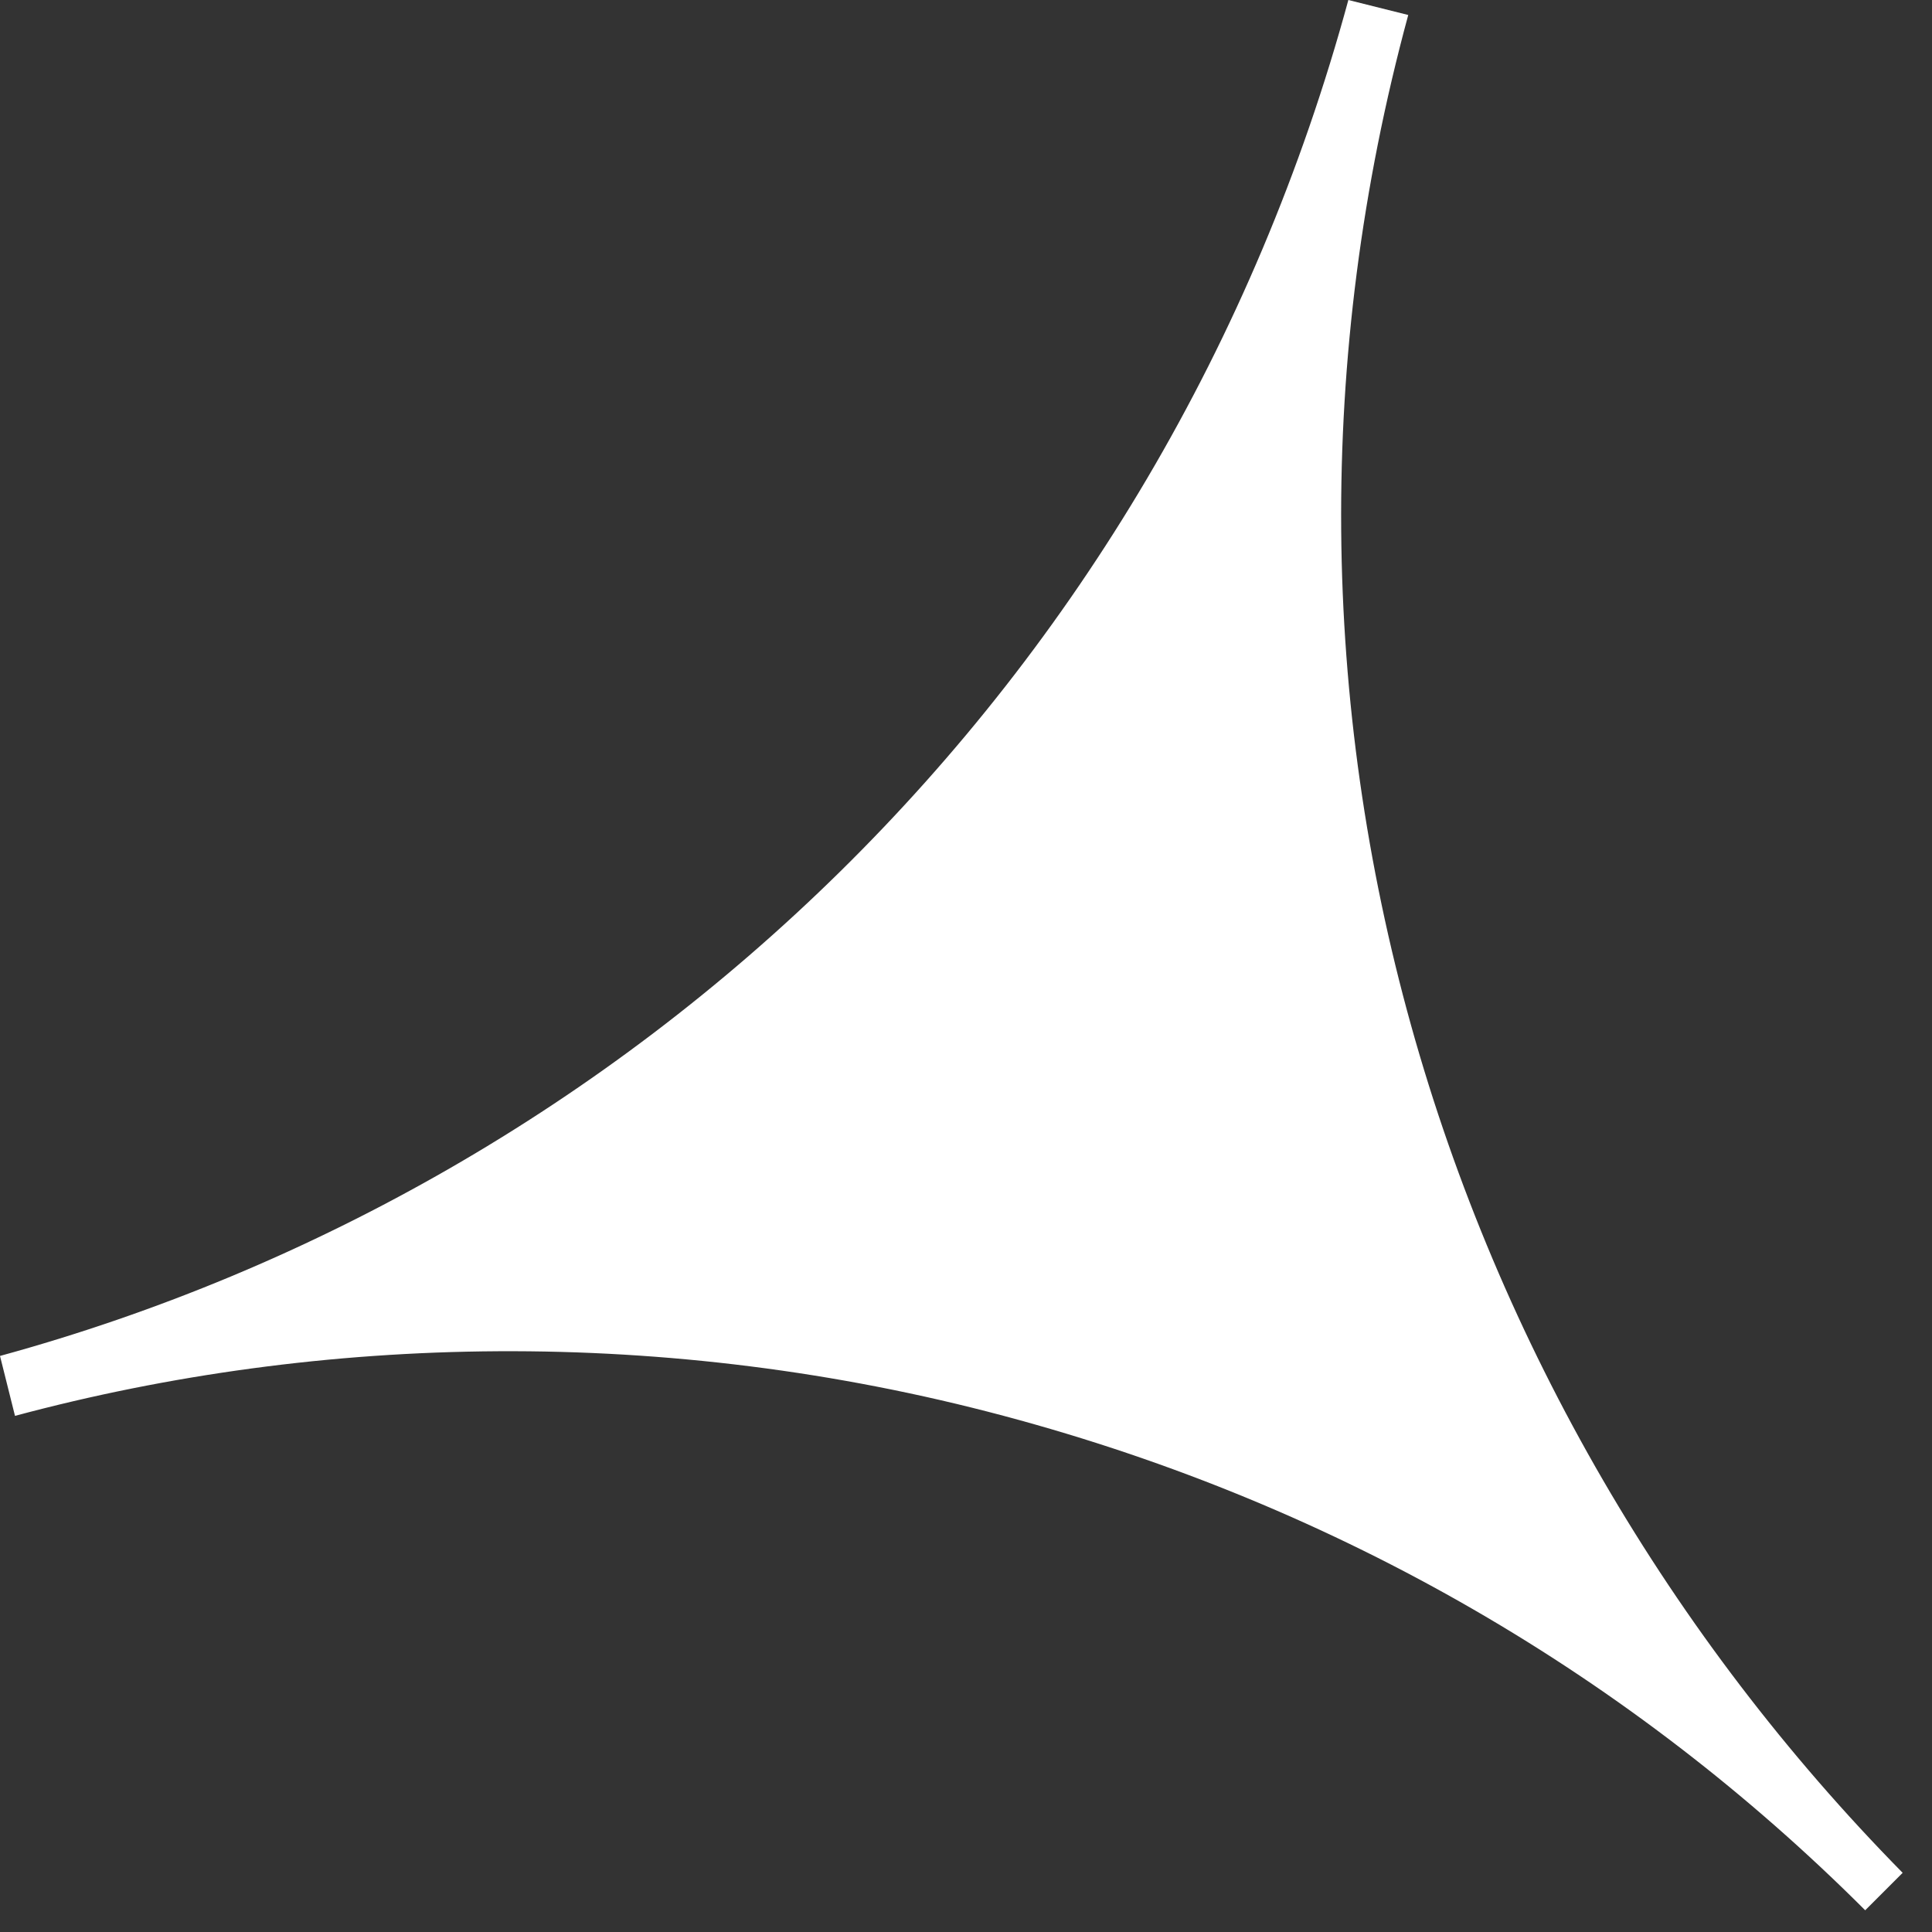 <svg width="54" height="54" viewBox="0 0 54 54" fill="none" xmlns="http://www.w3.org/2000/svg">
<rect x="0" y="0" width="54" height="54" fill="#333333" stroke="none"/>
<path d="M39.361 0.419C34.127 19.682 40.199 39.155 53.18 52.346L52.133 53.393C45.642 46.902 37.477 42.086 28.055 39.574C18.634 37.061 9.003 37.27 0.419 39.574L0 37.899C17.587 33.083 32.452 19.263 37.687 0L39.361 0.419Z" fill="white"/>
</svg>
